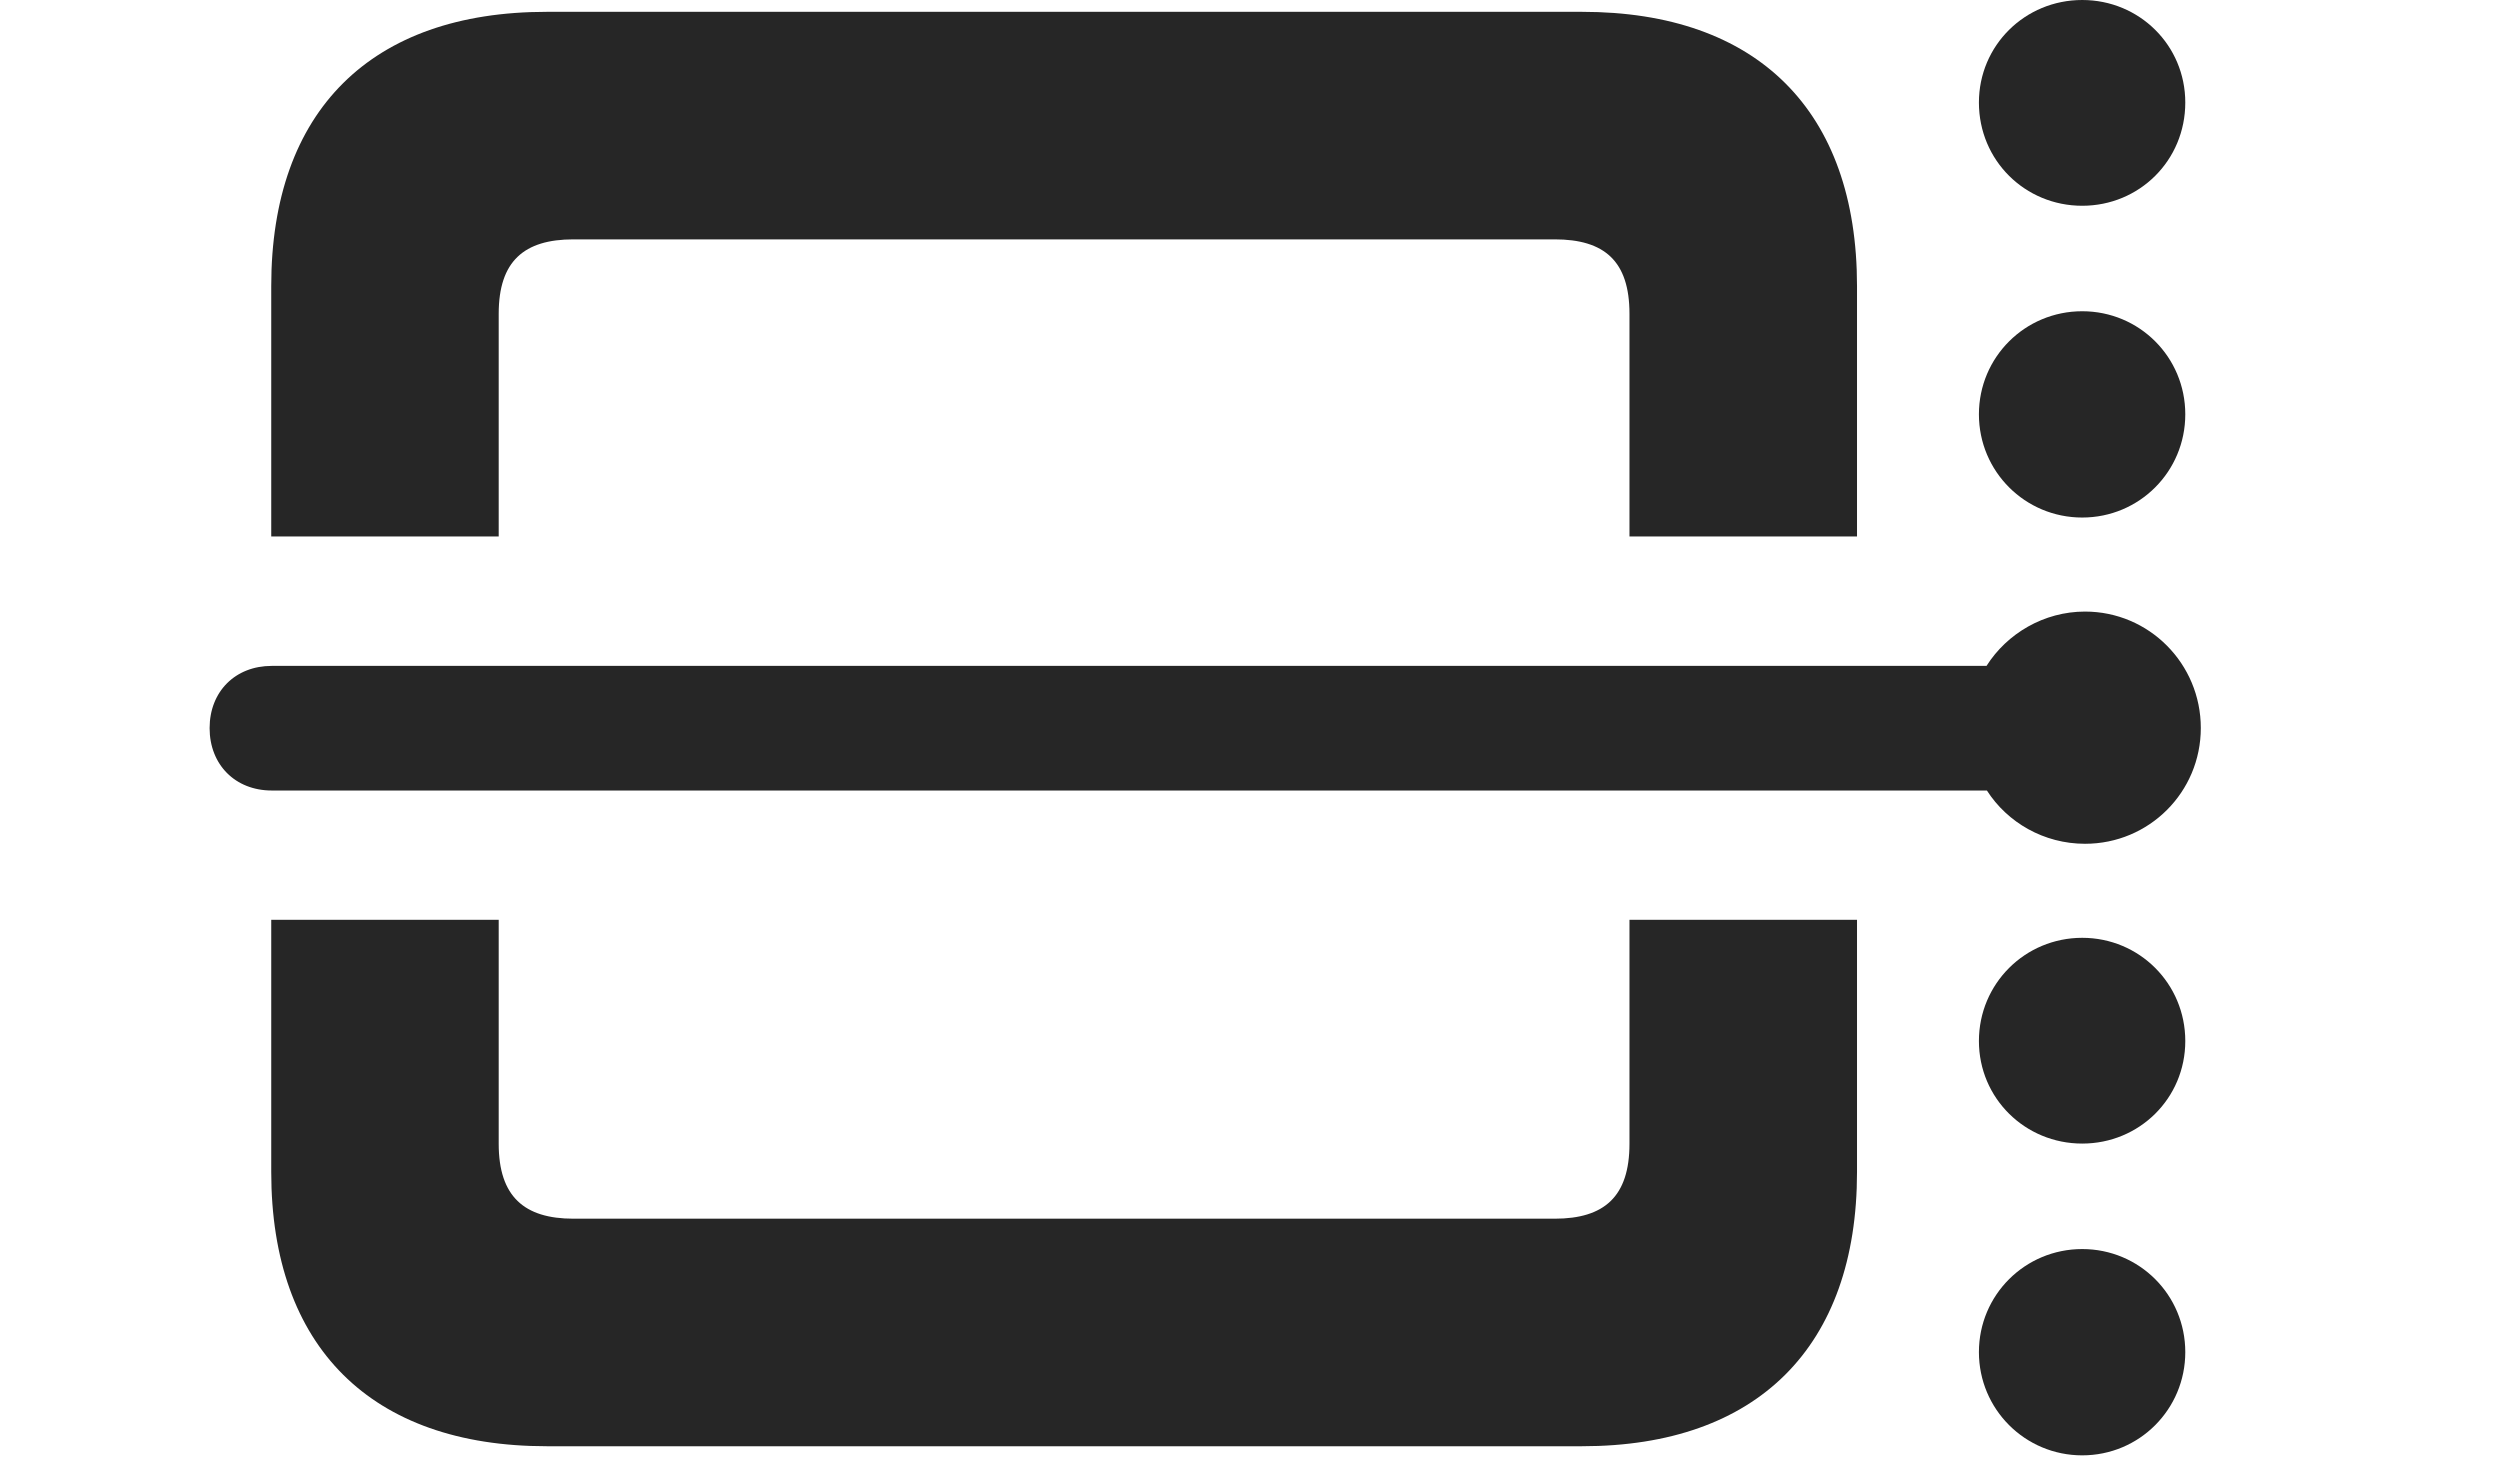 <?xml version="1.0" encoding="UTF-8"?>
<!--Generator: Apple Native CoreSVG 326-->
<!DOCTYPE svg PUBLIC "-//W3C//DTD SVG 1.1//EN" "http://www.w3.org/Graphics/SVG/1.1/DTD/svg11.dtd">
<svg version="1.1" xmlns="http://www.w3.org/2000/svg" xmlns:xlink="http://www.w3.org/1999/xlink"
       viewBox="0 0 33.181 19.333">
       <g>
              <rect height="19.333" opacity="0" width="33.181" x="0" y="0" />
              <path d="M24.647 15.556C24.647 17.874 23.325 19.195 20.998 19.195L7.256 19.195C4.926 19.195 3.6 17.876 3.6 15.556L3.6 12.208L6.619 12.208L6.619 15.181C6.619 15.881 6.958 16.175 7.611 16.175L20.635 16.175C21.293 16.175 21.627 15.881 21.627 15.181L21.627 12.208L24.647 12.208ZM24.647 3.796L24.647 7.12L21.627 7.12L21.627 4.164C21.627 3.464 21.293 3.177 20.635 3.177L7.611 3.177C6.958 3.177 6.619 3.464 6.619 4.164L6.619 7.12L3.6 7.12L3.6 3.796C3.6 1.469 4.926 0.157 7.256 0.157L20.998 0.157C23.325 0.157 24.647 1.471 24.647 3.796Z"
                     fill="currentColor" fill-opacity="0.85" />
              <path d="M29.004 17.946C29.004 18.704 28.395 19.316 27.636 19.316C26.877 19.316 26.265 18.704 26.265 17.946C26.265 17.187 26.877 16.578 27.636 16.578C28.395 16.578 29.004 17.187 29.004 17.946Z"
                     fill="currentColor" fill-opacity="0.85" />
              <path d="M29.004 13.817C29.004 14.576 28.395 15.178 27.636 15.178C26.877 15.178 26.265 14.576 26.265 13.817C26.265 13.056 26.877 12.447 27.636 12.447C28.395 12.447 29.004 13.056 29.004 13.817Z"
                     fill="currentColor" fill-opacity="0.85" />
              <path d="M29.004 5.499C29.004 6.258 28.395 6.869 27.636 6.869C26.877 6.869 26.265 6.258 26.265 5.499C26.265 4.74 26.877 4.131 27.636 4.131C28.395 4.131 29.004 4.74 29.004 5.499Z"
                     fill="currentColor" fill-opacity="0.85" />
              <path d="M29.004 1.361C29.004 2.129 28.395 2.731 27.636 2.731C26.877 2.731 26.265 2.129 26.265 1.361C26.265 0.602 26.877 0 27.636 0C28.395 0 29.004 0.602 29.004 1.361Z"
                     fill="currentColor" fill-opacity="0.85" />
              <path d="M27.673 11.199C28.525 11.199 29.21 10.513 29.21 9.662C29.21 8.81 28.525 8.117 27.673 8.117C27.128 8.117 26.638 8.408 26.366 8.838L3.607 8.838C3.122 8.838 2.782 9.179 2.782 9.664C2.782 10.149 3.122 10.492 3.607 10.492L26.371 10.492C26.643 10.917 27.128 11.199 27.673 11.199Z"
                     fill="currentColor" fill-opacity="0.85" />
       </g>
</svg>